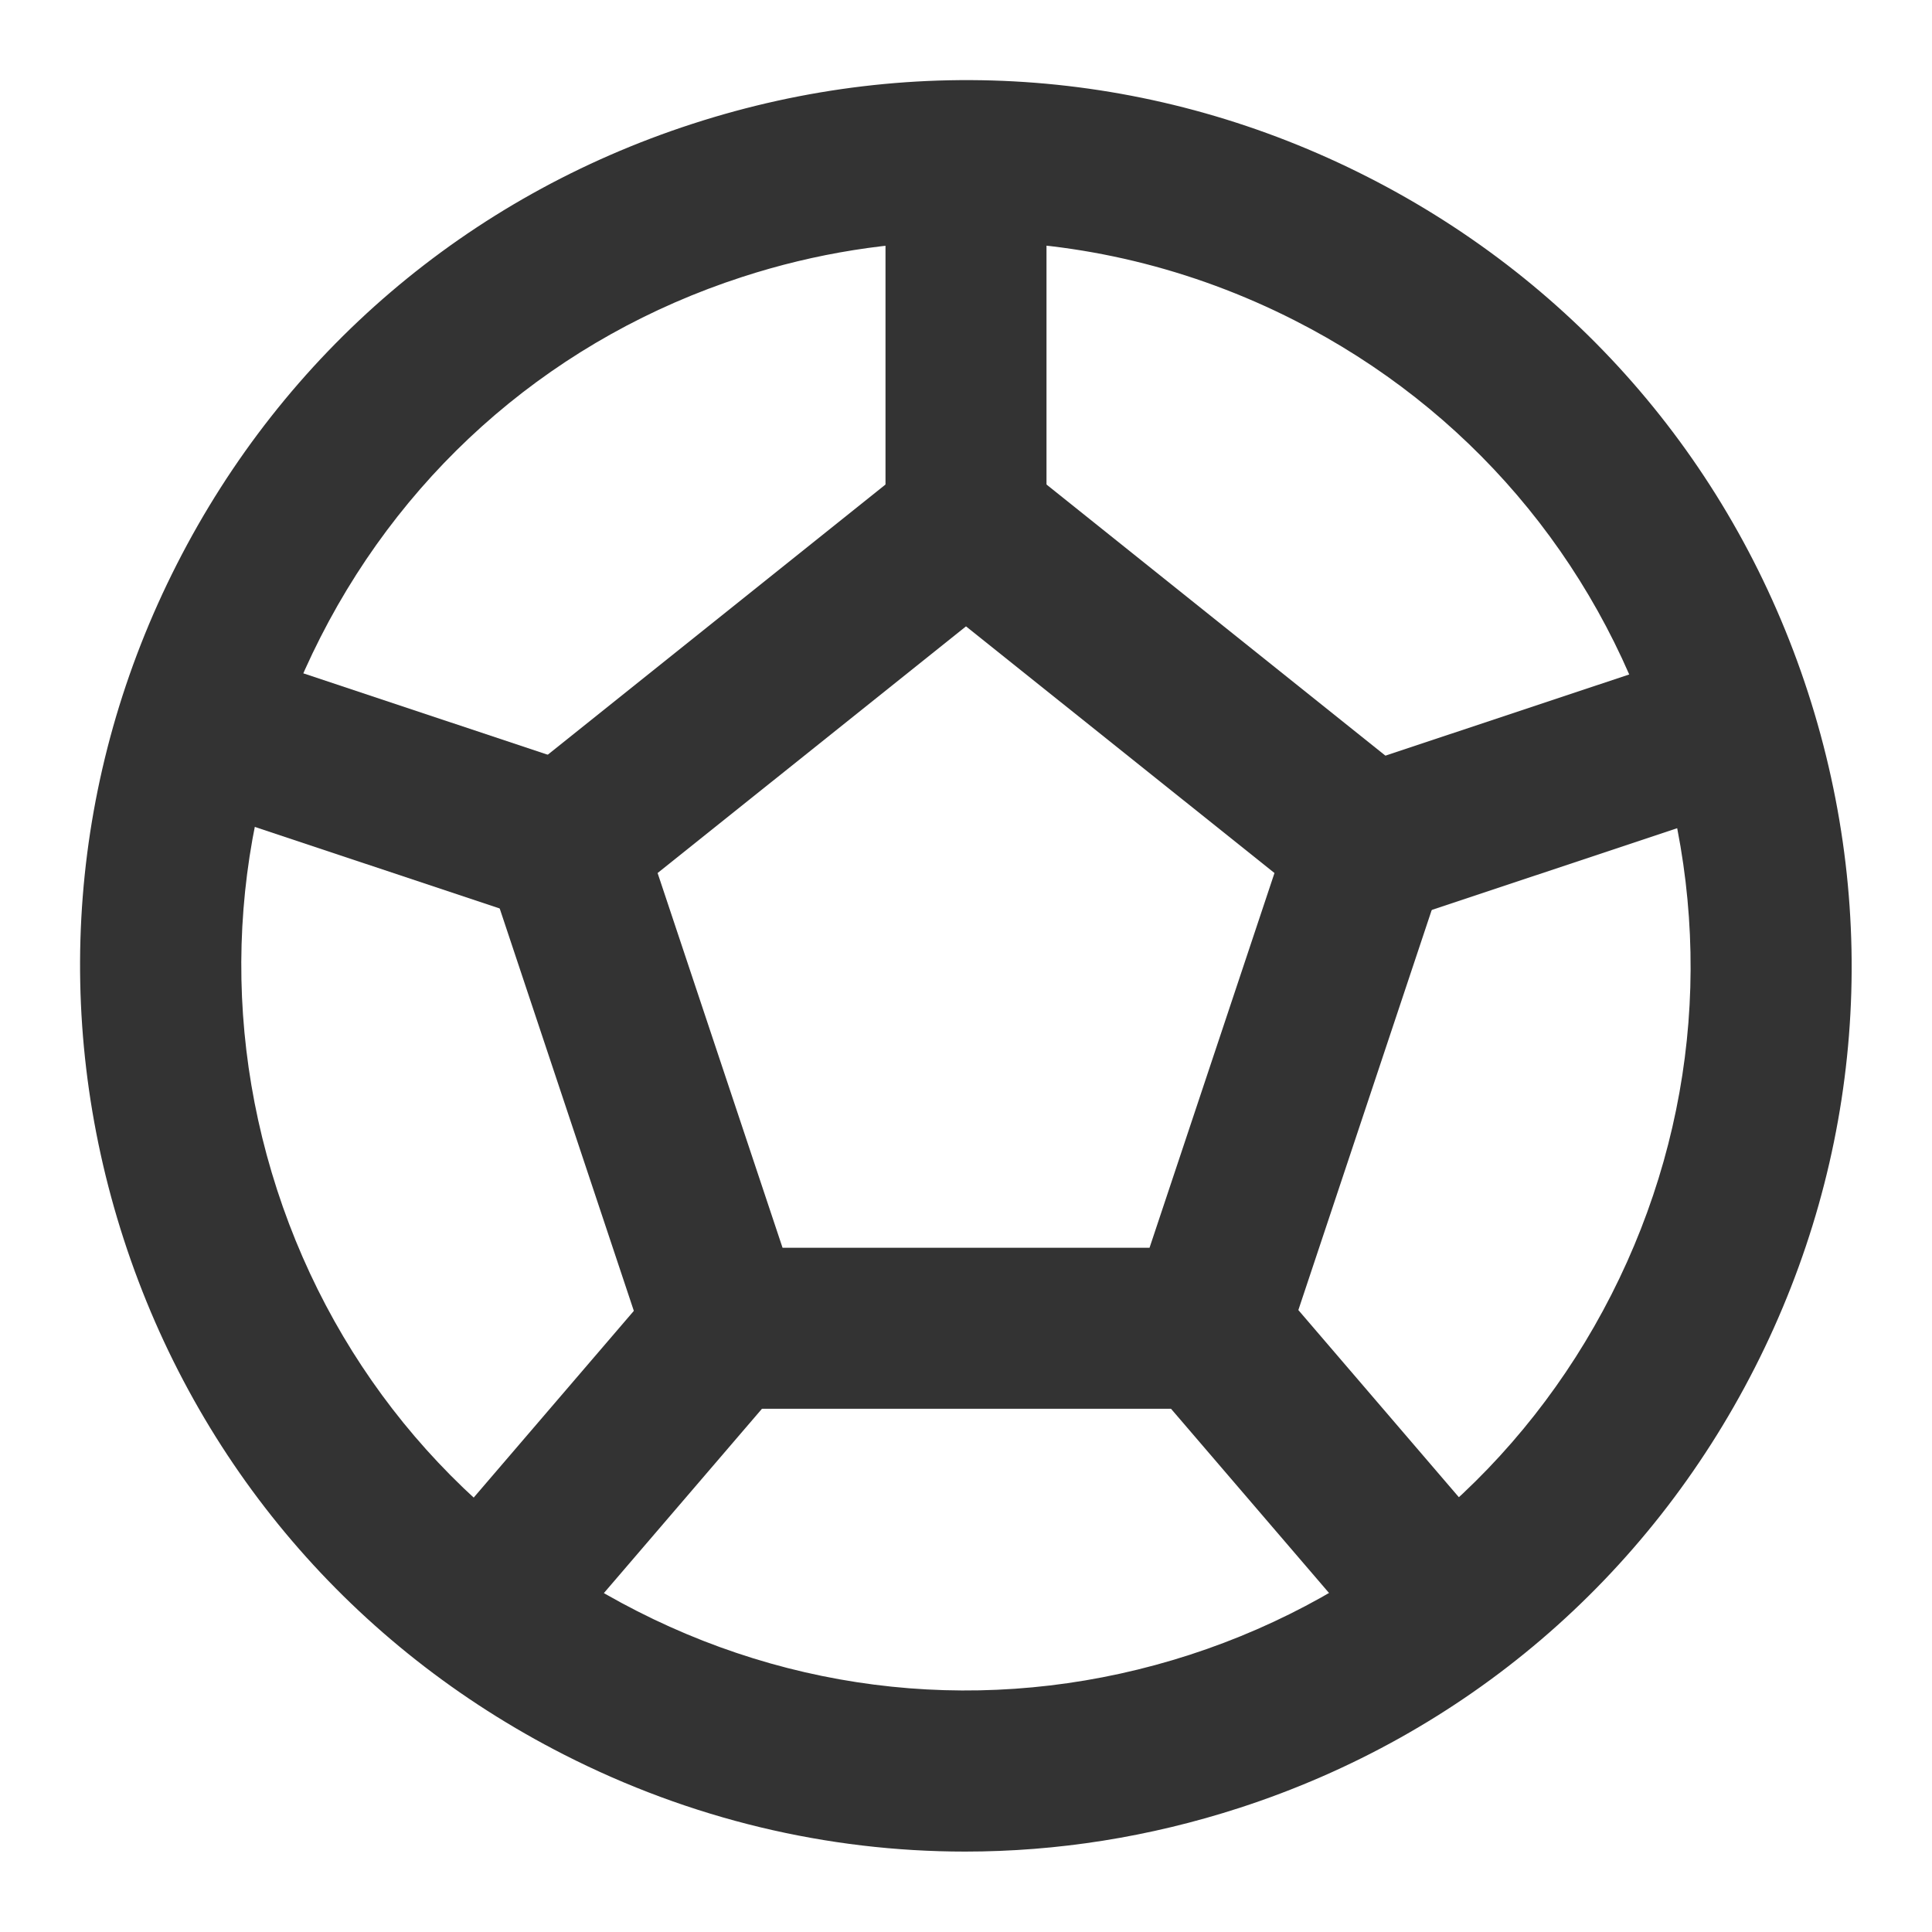 <?xml version="1.0" encoding="iso-8859-1"?>
<svg version="1.1" id="&#x56FE;&#x5C42;_1" xmlns="http://www.w3.org/2000/svg" xmlns:xlink="http://www.w3.org/1999/xlink" x="0px"
	 y="0px" viewBox="0 0 24 24" style="enable-background:new 0 0 24 24;" xml:space="preserve">
<path style="fill:#333333;" d="M11.989,23.001c-1.712,0-3.413-0.404-4.984-1.205c-2.618-1.334-4.56-3.606-5.467-6.399
	c-0.907-2.793-0.673-5.773,0.66-8.39C3.532,4.387,5.805,2.446,8.6,1.539l0,0c2.793-0.908,5.773-0.673,8.391,0.66
	c2.619,1.333,4.561,3.607,5.468,6.401c0.907,2.793,0.672,5.773-0.66,8.39c-1.333,2.619-3.606,4.561-6.401,5.468
	C14.279,22.821,13.132,23.001,11.989,23.001z M12.007,2.996c-0.935,0-1.874,0.147-2.789,0.445h0
	c-2.286,0.742-4.146,2.33-5.236,4.473c-1.091,2.142-1.282,4.58-0.54,6.866c0.742,2.284,2.33,4.144,4.473,5.234
	c2.143,1.092,4.579,1.283,6.866,0.542c2.286-0.742,4.146-2.33,5.236-4.473c1.09-2.142,1.282-4.58,0.54-6.866
	c-0.742-2.286-2.33-4.146-4.473-5.236C14.799,3.327,13.407,2.996,12.007,2.996z"/>
<path style="fill:#333333;" d="M15,17.5H9l-0.949-0.684l-2-6l0.324-1.097l5-4h1.25l5,4l0.323,1.097l-2,6L15,17.5z M9.721,15.5h4.559
	l1.552-4.655L12,7.781l-3.831,3.064L9.721,15.5z"/>
<rect x="16.878" y="8.75" transform="matrix(0.949 -0.316 0.316 0.949 -2.096 6.591)" style="fill:#333333;" width="4.743" height="2"/>
<rect x="15.501" y="15.945" transform="matrix(0.759 -0.651 0.651 0.759 -7.905 15.132)" style="fill:#333333;" width="1.999" height="4.61"/>
<rect x="5.195" y="17.25" transform="matrix(0.651 -0.759 0.759 0.651 -11.239 12.073)" style="fill:#333333;" width="4.61" height="2"/>
<rect x="3.75" y="7.378" transform="matrix(0.316 -0.949 0.949 0.316 -6.002 11.173)" style="fill:#333333;" width="2" height="4.743"/>
<rect x="11" y="2" style="fill:#333333;" width="2" height="4.5"/>
</svg>







